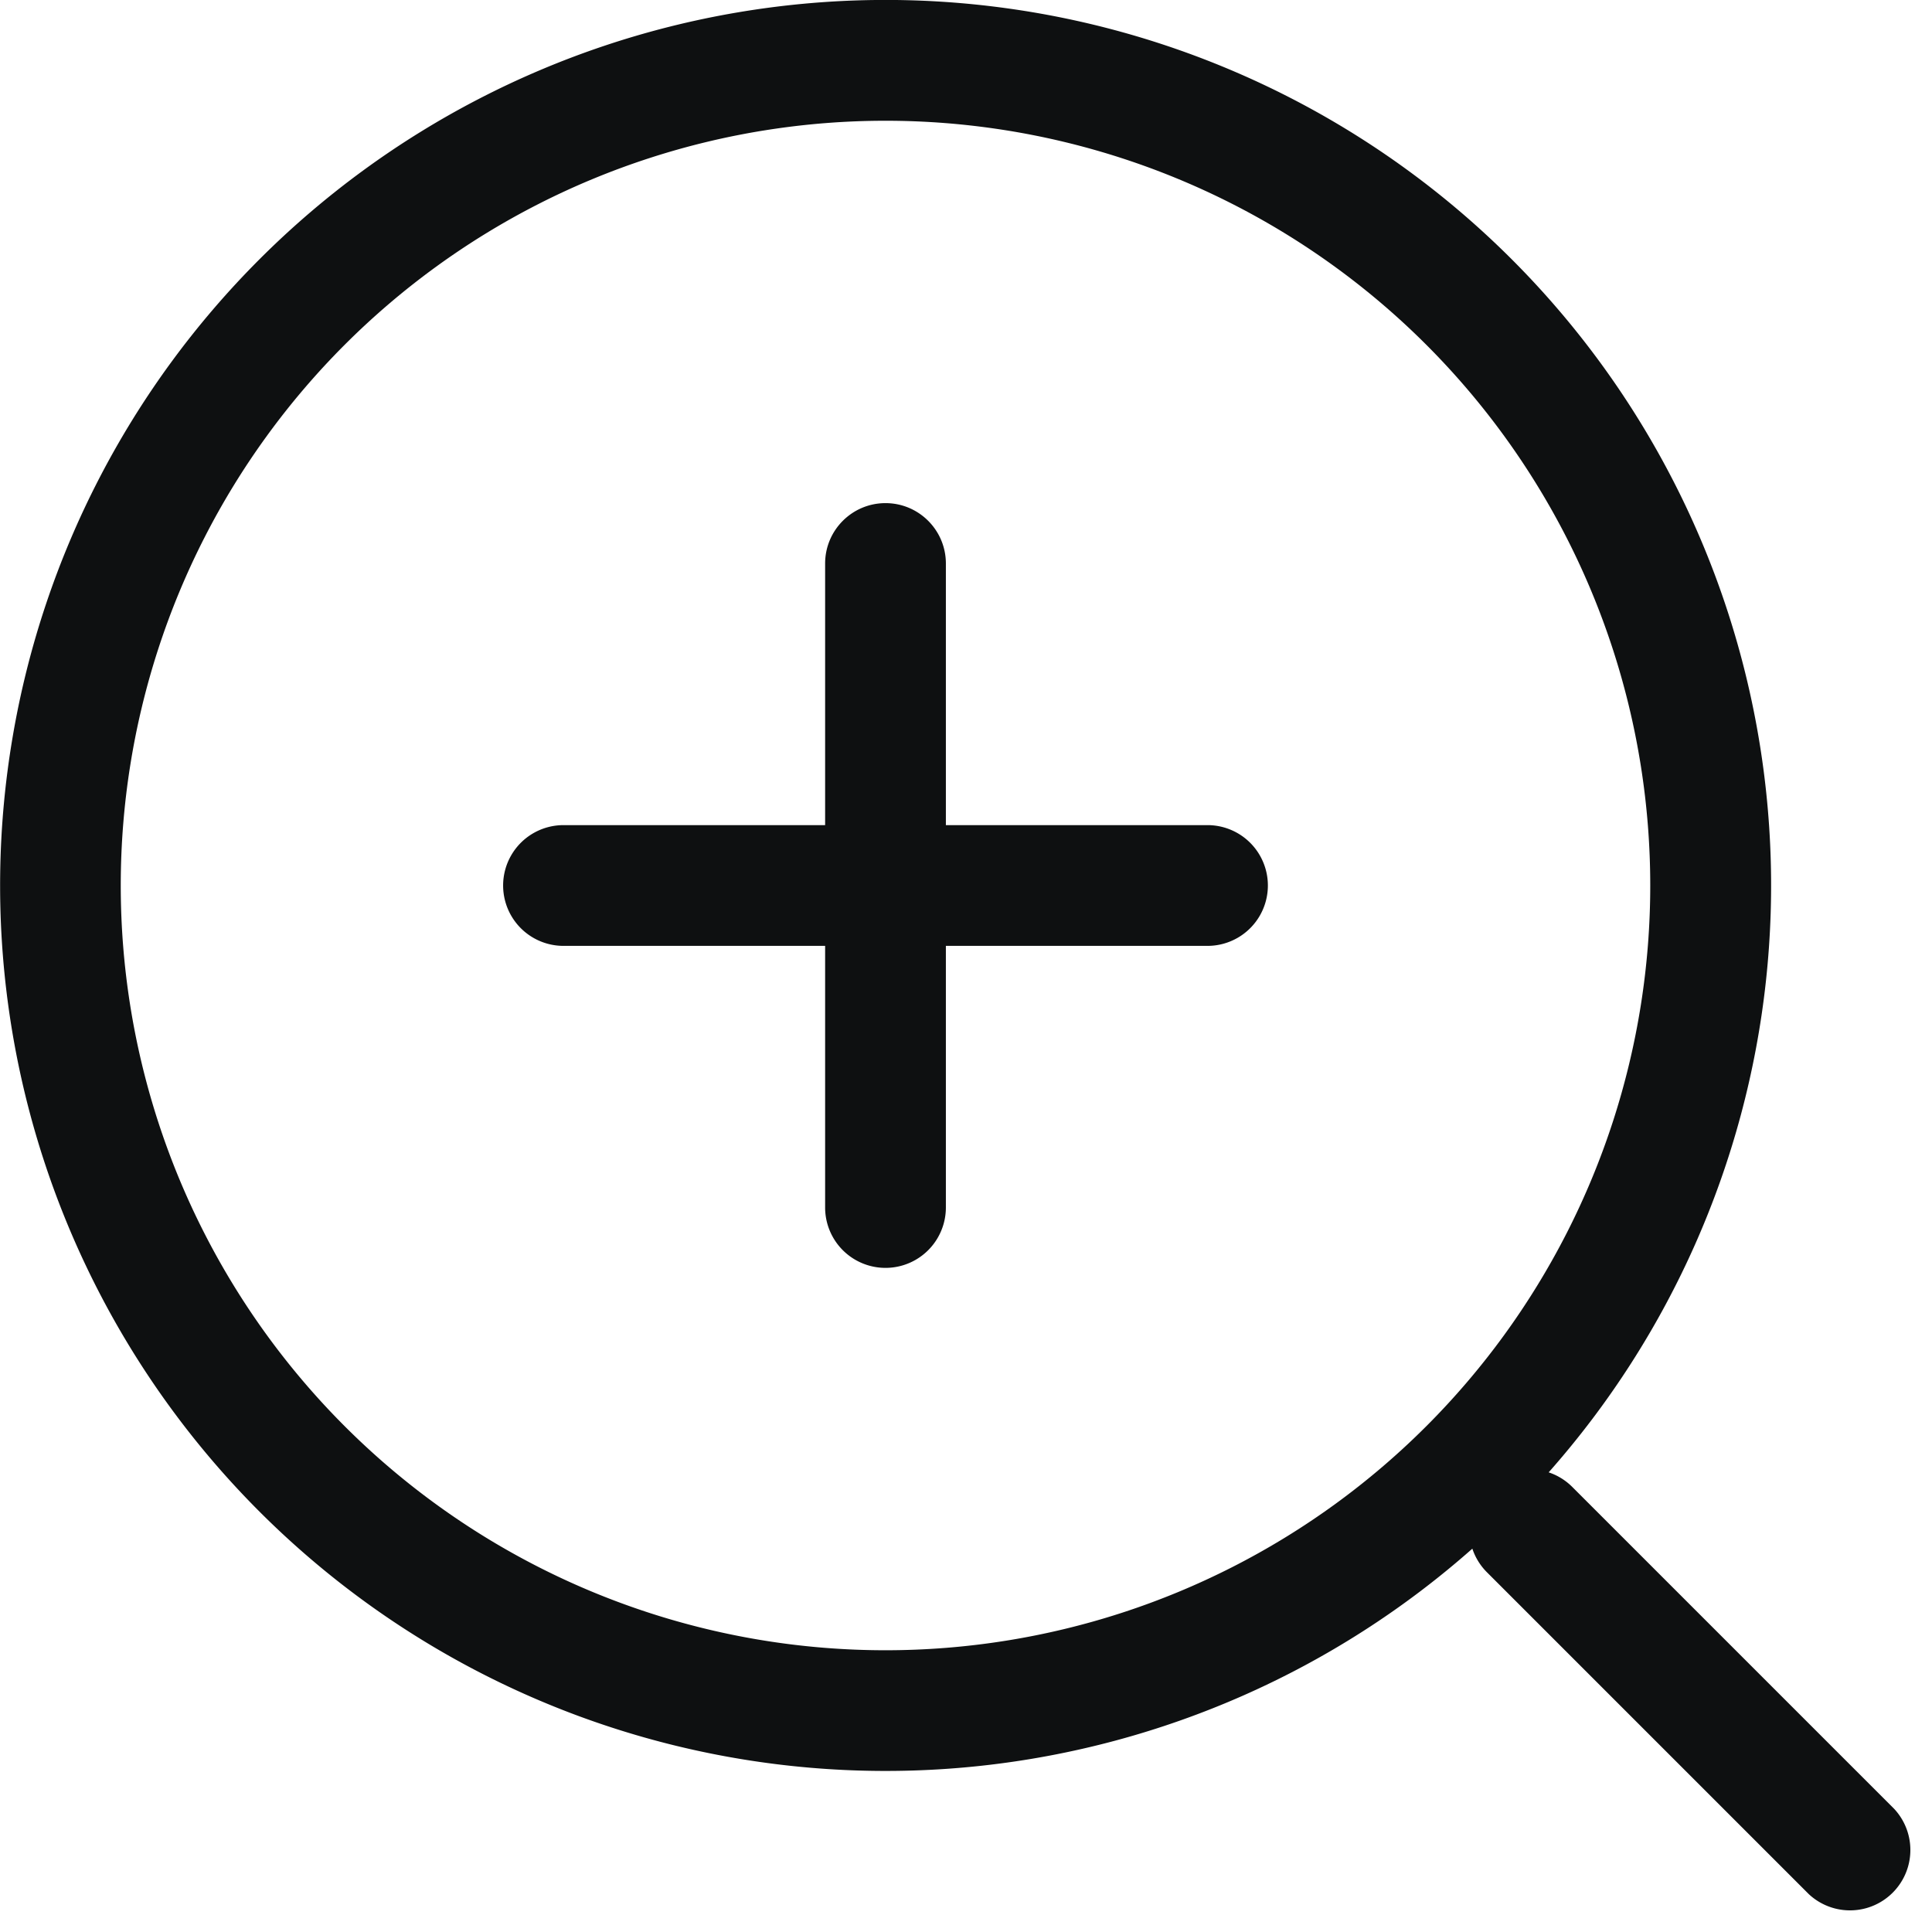 <svg xmlns="http://www.w3.org/2000/svg" fill="none" viewBox="0 0 12 12"><path fill="#0E1011" d="M5.5 3.125c.207 0 .375.168.375.375v1.625H7.5a.375.375 0 1 1 0 .75H5.875V7.5a.375.375 0 1 1-.75 0V5.875H3.5a.375.375 0 1 1 0-.75h1.625V3.5c0-.207.168-.375.375-.375Z"/><path fill="#0E1011" fill-rule="evenodd" d="M9.62 9.144a5.5 5.5 0 1 0-.475.475.374.374 0 0 0 .09.146l2 2a.375.375 0 0 0 .53-.53l-2-2a.374.374 0 0 0-.146-.09ZM5.5 10.25a4.75 4.75 0 1 0 0-9.5 4.75 4.75 0 0 0 0 9.5Z" clip-rule="evenodd"/></svg>